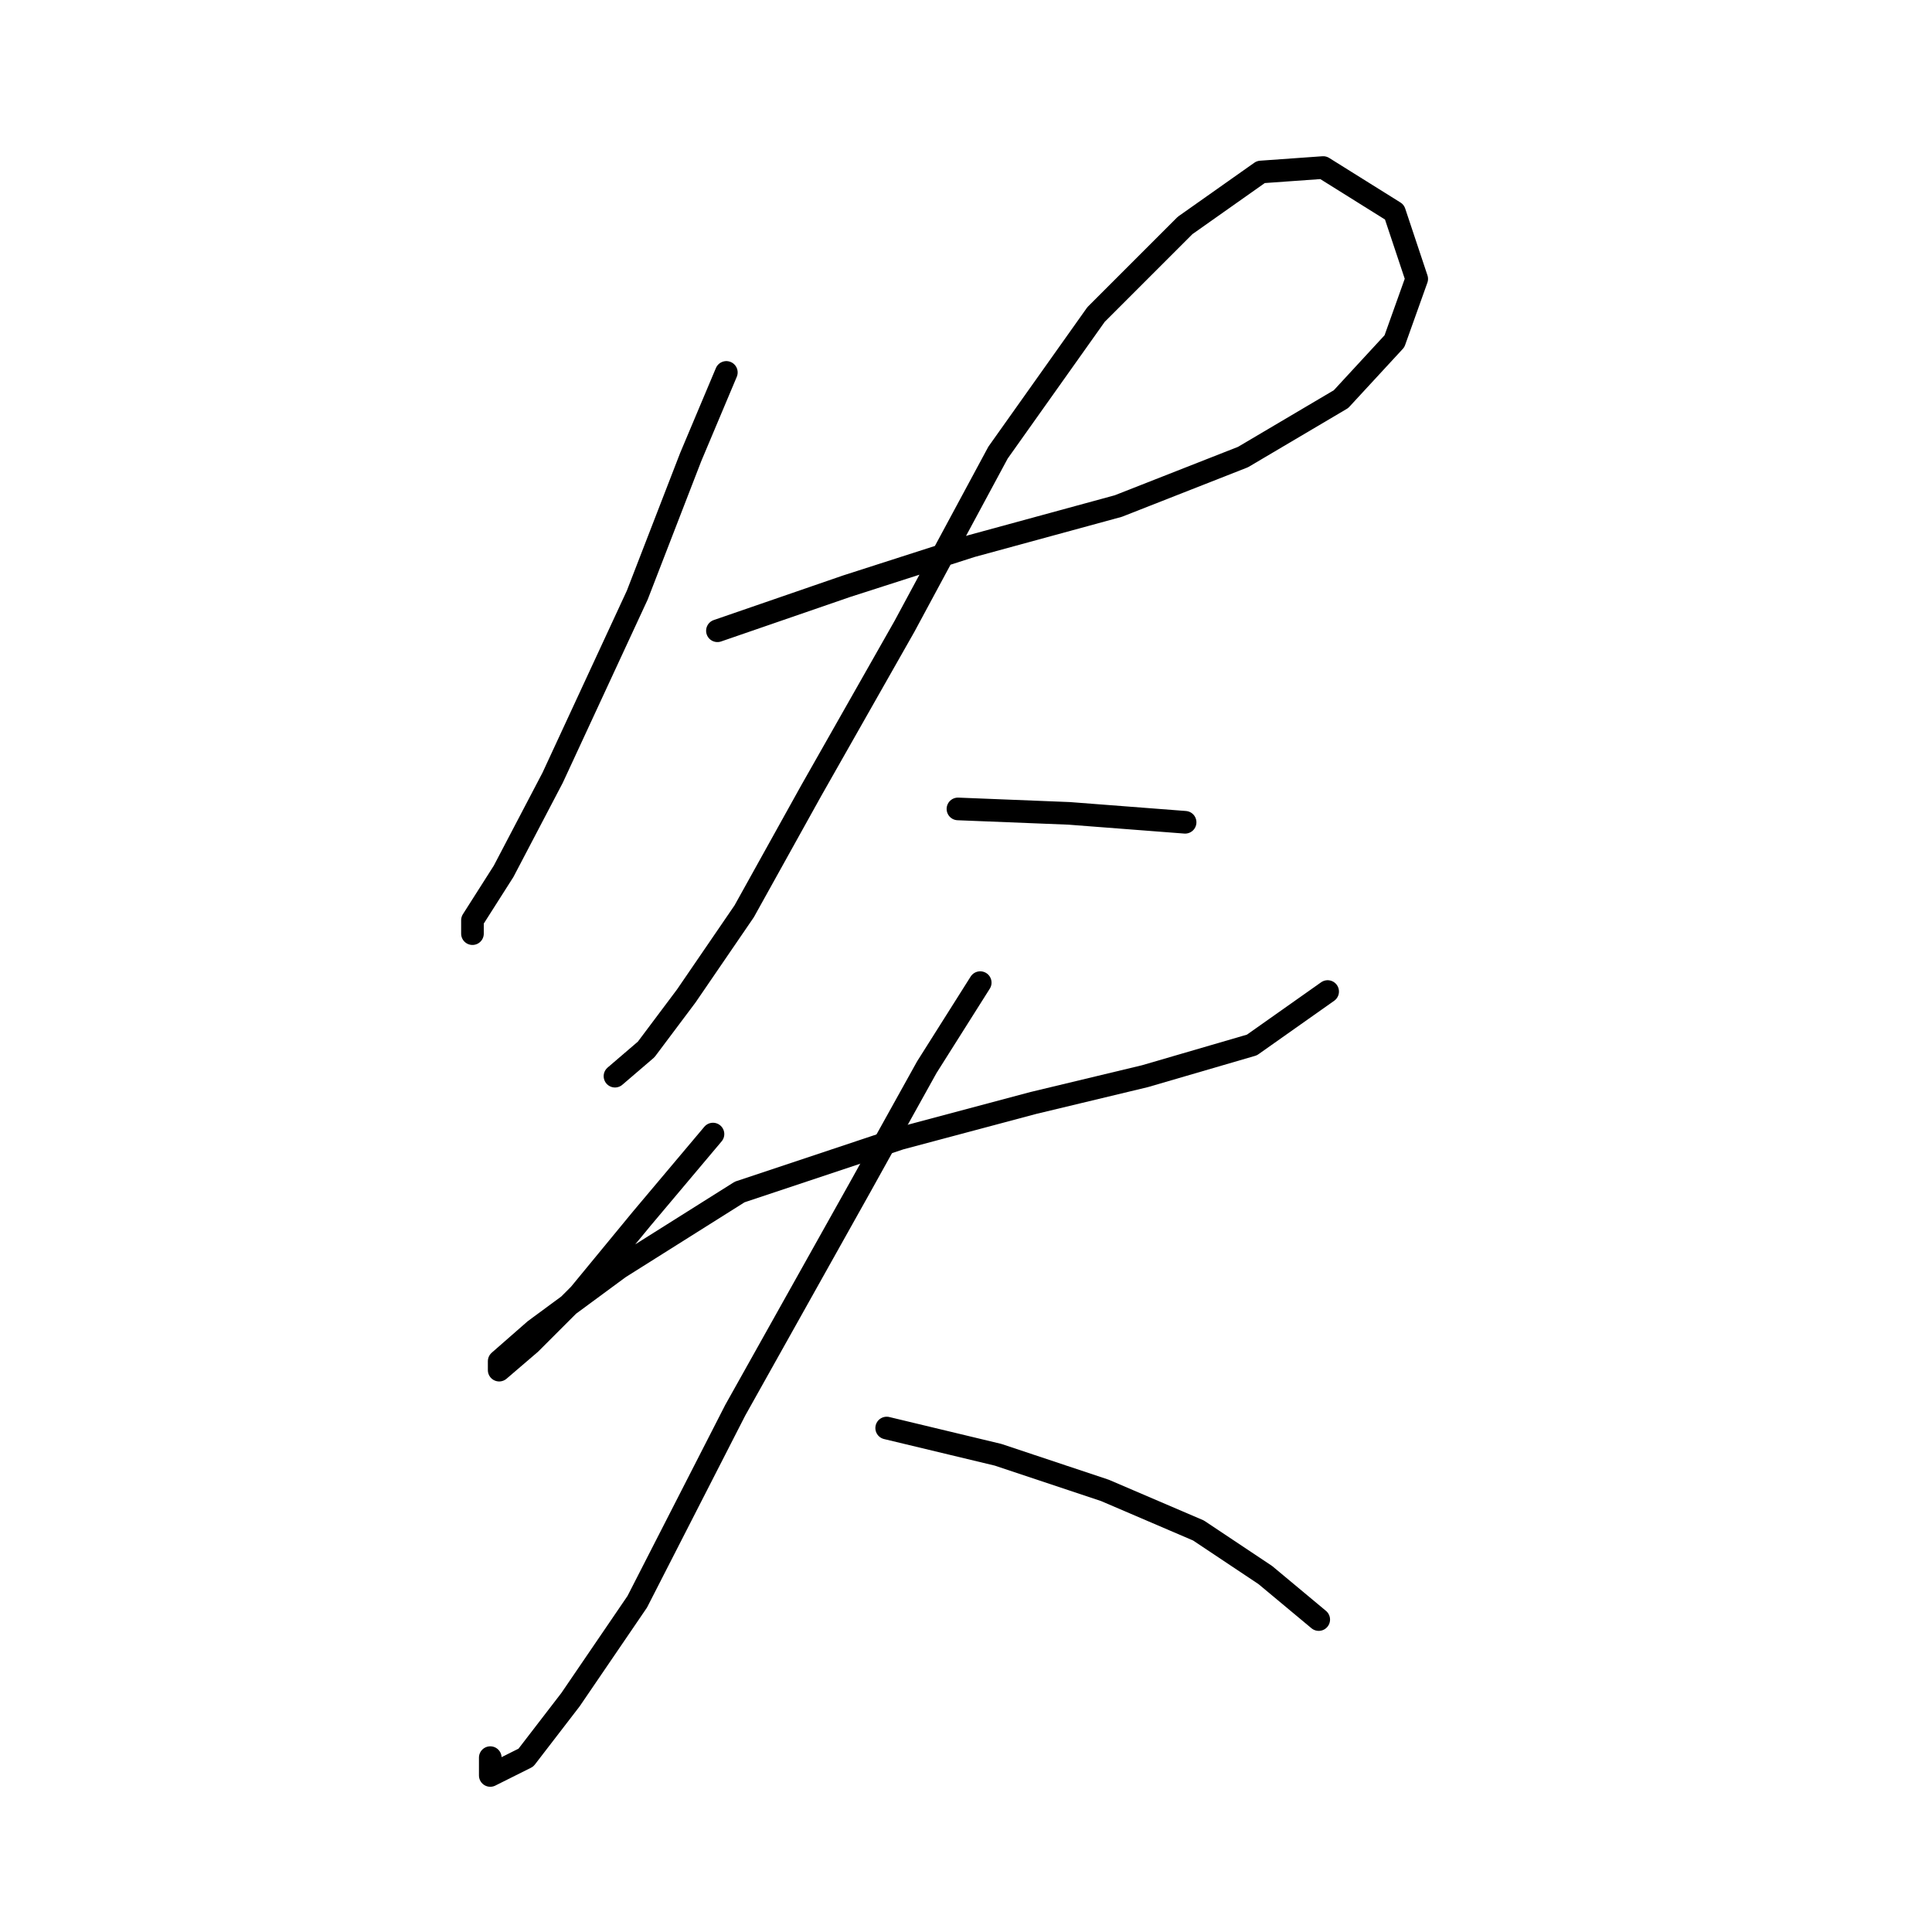 <?xml version="1.0" standalone="no"?>
    <svg width="256" height="256" xmlns="http://www.w3.org/2000/svg" version="1.1">
    <polyline stroke="black" stroke-width="3" stroke-linecap="round" fill="transparent" stroke-linejoin="round" points="96.244 49.349 91.522 60.562 84.44 78.858 73.227 103.055 66.734 115.449 62.603 121.941 62.603 123.712 62.603 123.712 " />
        <polyline stroke="black" stroke-width="3" stroke-linecap="round" fill="transparent" stroke-linejoin="round" points="95.063 83.579 112.179 77.677 128.704 72.366 148.18 67.054 164.705 60.562 177.689 52.89 184.771 45.217 187.722 36.955 184.771 28.102 175.328 22.2 167.066 22.79 157.033 29.873 145.229 41.676 132.245 59.972 119.851 82.989 107.457 104.826 98.604 120.761 90.932 131.974 85.62 139.057 81.489 142.598 81.489 142.598 " />
        <polyline stroke="black" stroke-width="3" stroke-linecap="round" fill="transparent" stroke-linejoin="round" points="126.933 107.187 141.688 107.777 157.033 108.957 157.033 108.957 " />
        <polyline stroke="black" stroke-width="3" stroke-linecap="round" fill="transparent" stroke-linejoin="round" points="94.473 150.27 85.03 161.484 76.768 171.517 70.276 178.009 66.144 181.55 66.144 180.37 70.866 176.238 82.079 167.976 98.014 157.943 119.261 150.86 136.966 146.139 151.721 142.598 165.886 138.466 175.919 131.384 175.919 131.384 " />
        <polyline stroke="black" stroke-width="3" stroke-linecap="round" fill="transparent" stroke-linejoin="round" points="129.884 130.204 122.802 141.417 113.949 157.352 97.424 186.862 84.44 212.24 75.587 225.224 69.685 232.896 64.964 235.257 64.964 232.896 64.964 232.896 " />
        <polyline stroke="black" stroke-width="3" stroke-linecap="round" fill="transparent" stroke-linejoin="round" points="117.49 189.222 132.245 192.763 146.409 197.485 158.803 202.797 167.656 208.698 174.738 214.6 174.738 214.6 " />
        </svg>